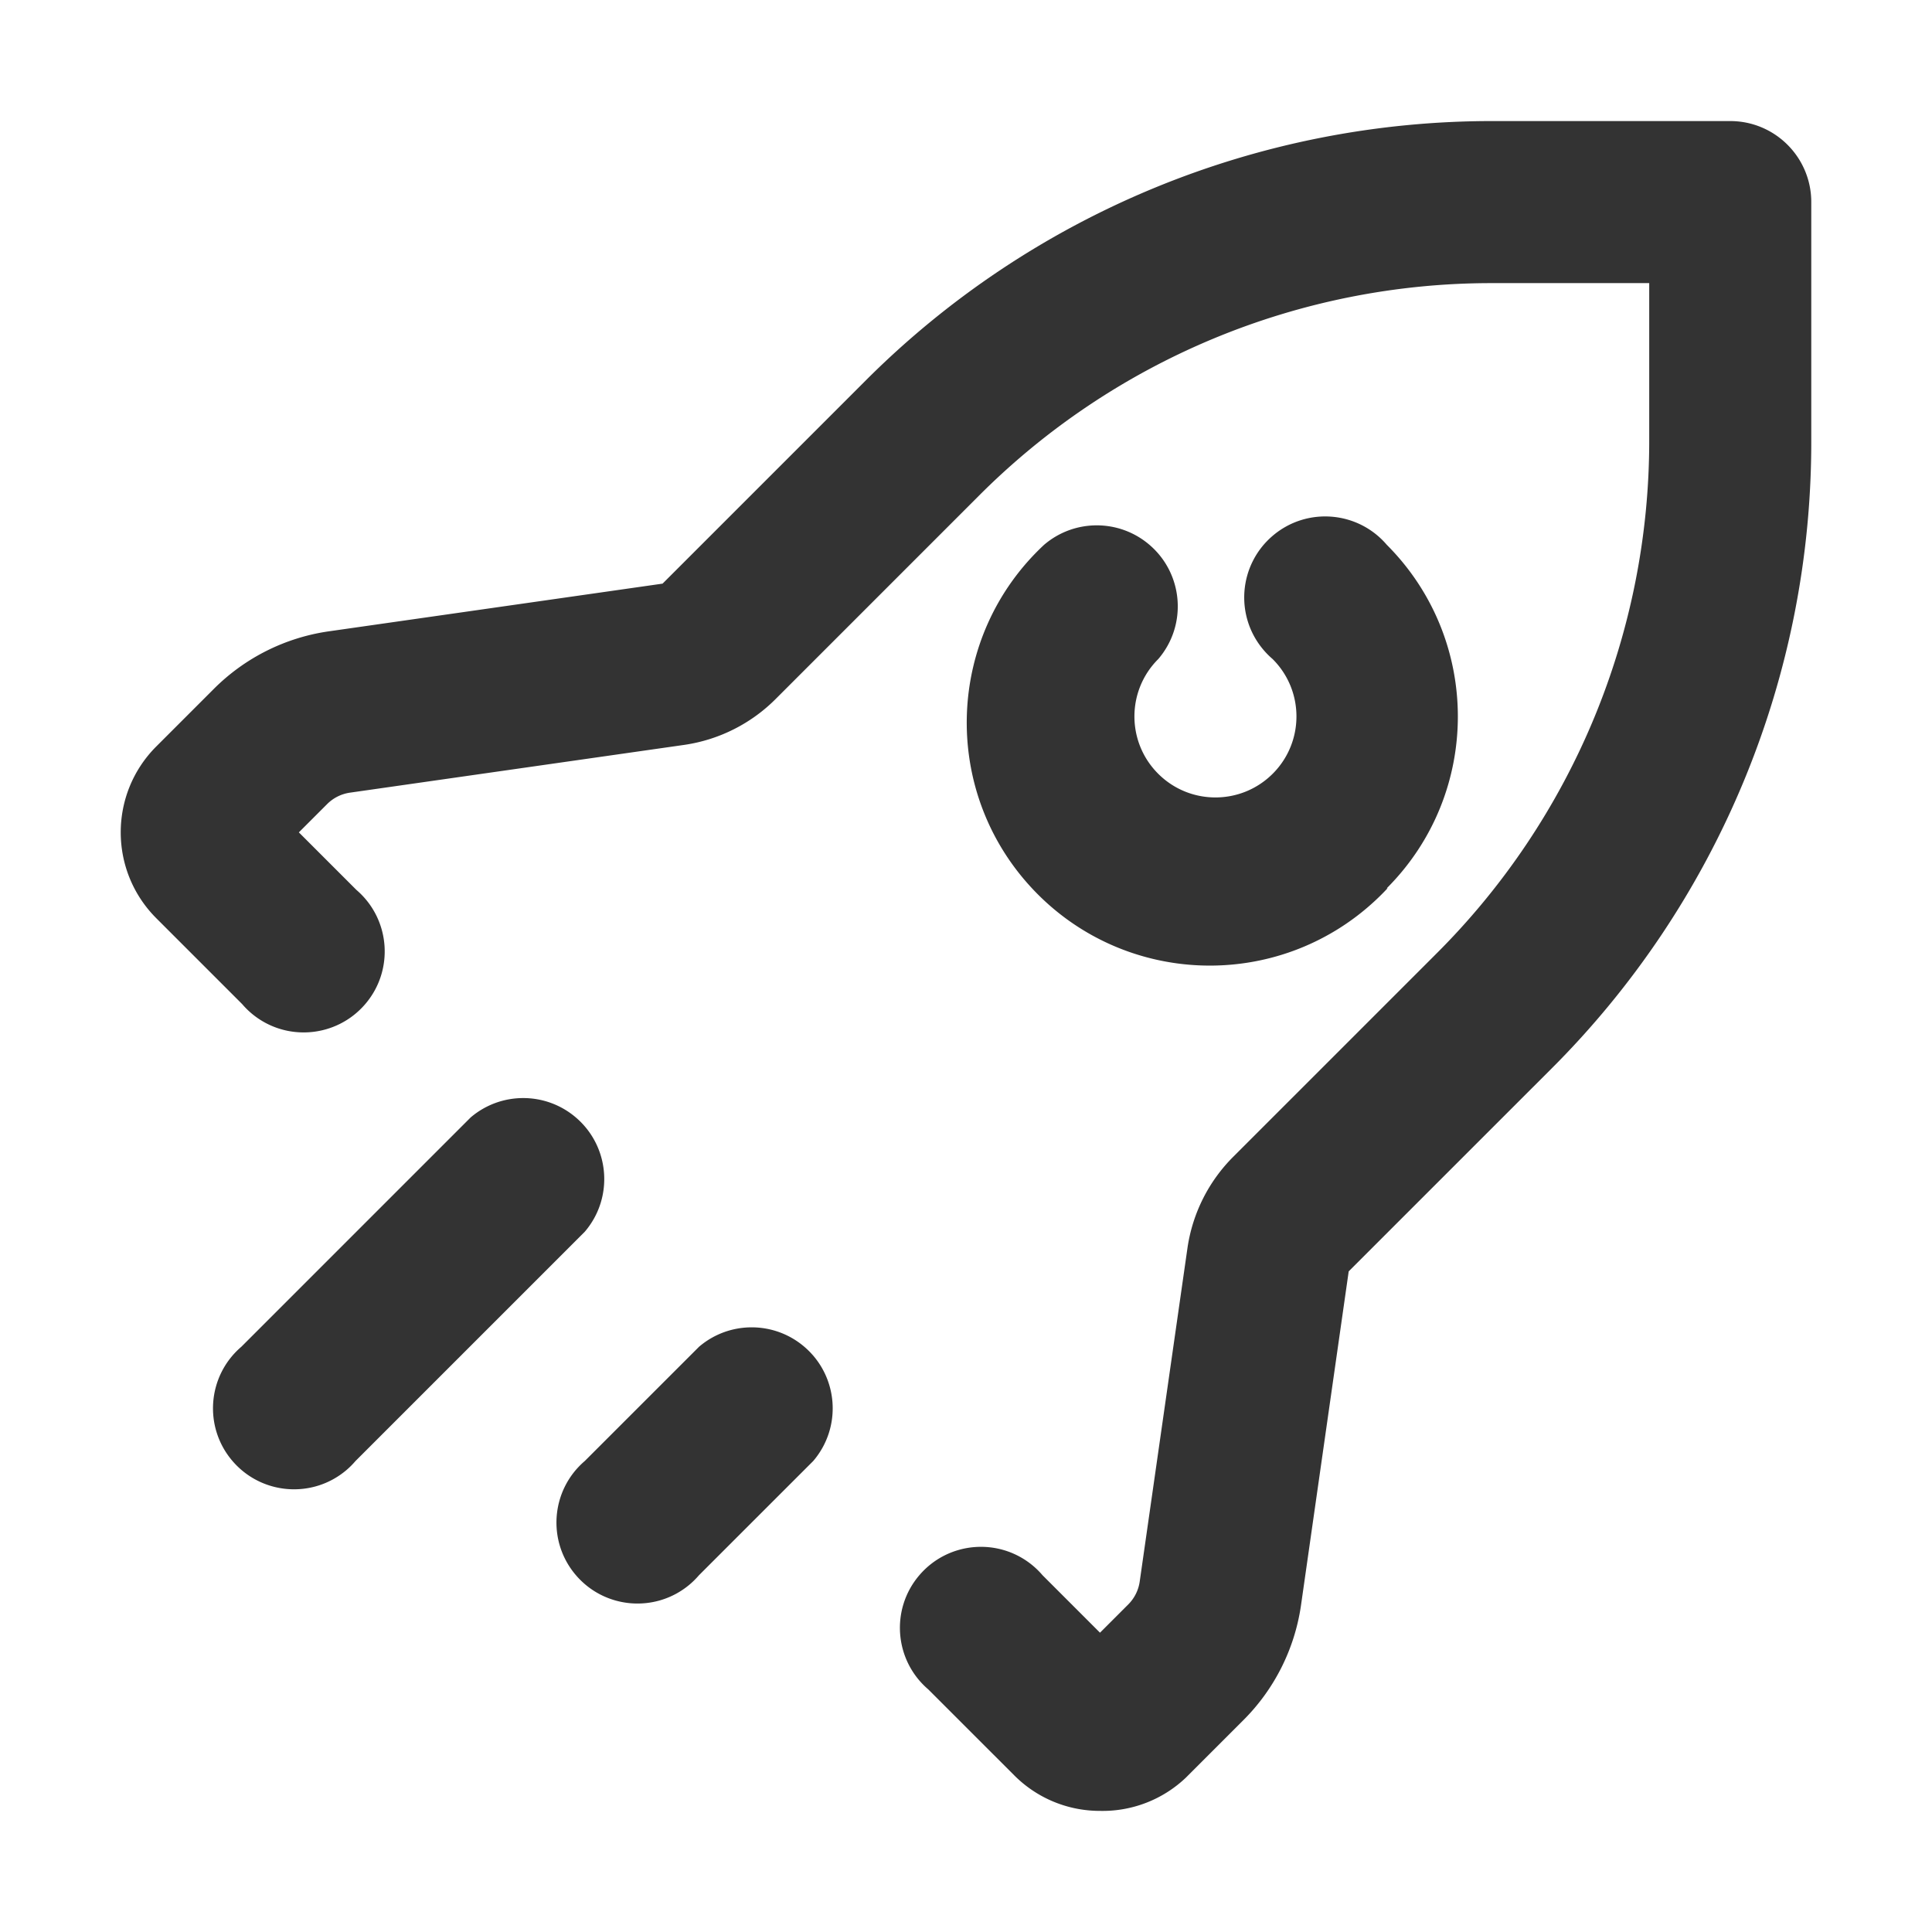 <?xml version="1.0" standalone="no"?><!DOCTYPE svg PUBLIC "-//W3C//DTD SVG 1.1//EN" "http://www.w3.org/Graphics/SVG/1.1/DTD/svg11.dtd"><svg t="1588908341751" class="icon" viewBox="0 0 1024 1024" version="1.1" xmlns="http://www.w3.org/2000/svg" p-id="793" xmlns:xlink="http://www.w3.org/1999/xlink" width="200" height="200"><defs><style type="text/css"></style></defs><path d="M583.03 959.81a63.994 63.994 0 0 1-45.51-18.89L492 895.41c-18.02-15.42-20.13-42.52-4.71-60.53 15.41-18.02 42.52-20.13 60.54-4.72a42.84 42.84 0 0 1 4.71 4.72l30.48 30.48 15.03-15.03a21.41 21.41 0 0 0 6.01-12.02l25.33-176.9a85.835 85.835 0 0 1 24.47-48.51l106.91-106.91a383.823 383.823 0 0 0 113.35-273.07v-82.86h-82.86c-102.51-0.2-200.83 40.62-273.07 113.34l-106.9 106.91a85.907 85.907 0 0 1-48.52 24.48l-177.32 25.34a21.41 21.41 0 0 0-12.02 6.01l-15.03 15.03 30.48 30.48c18.02 15.42 20.13 42.52 4.71 60.53s-42.52 20.13-60.54 4.72a42.84 42.84 0 0 1-4.71-4.72l-45.51-45.51c-25.12-25.15-25.12-65.88 0-91.03l30.48-30.48c16.38-16.4 37.6-27.1 60.54-30.48l177.32-25.34 106.91-106.91A469.306 469.306 0 0 1 792.13 64.17h124.94c23.71 0 42.94 19.22 42.94 42.94v125.8a469.332 469.332 0 0 1-138.25 334.04l-106.92 106.9-25.33 177.32a107.775 107.775 0 0 1-30.48 60.53l-30.48 30.48a64.02 64.02 0 0 1-45.52 17.63zM370.5 834.88l60.54-60.53c15.41-18.02 13.3-45.13-4.72-60.53-16.07-13.74-39.75-13.74-55.82 0l-60.54 60.53c-18.02 15.42-20.13 42.52-4.71 60.53 15.41 18.02 42.52 20.13 60.54 4.72 1.68-1.45 3.26-3.04 4.71-4.72z m-182.05-60.54l121.51-121.51c15.41-18.02 13.3-45.13-4.72-60.53-16.07-13.74-39.75-13.74-55.82 0l-121.5 121.51c-18.02 15.42-20.13 42.52-4.71 60.53s42.52 20.13 60.54 4.72c1.68-1.45 3.26-3.03 4.7-4.72z m546.57-303.55c50.23-50.29 50.23-131.75 0-182.04-15.41-18.02-42.52-20.13-60.53-4.72-18.02 15.42-20.13 42.52-4.72 60.53 1.45 1.7 3.02 3.27 4.71 4.72 16.82 16.72 16.9 43.9 0.18 60.72-16.72 16.81-43.9 16.9-60.72 0.18s-16.9-43.9-0.18-60.72c0.06-0.05 0.12-0.12 0.18-0.18 15.41-18.02 13.3-45.13-4.72-60.53-16.07-13.74-39.75-13.74-55.82 0-52.05 48.49-54.93 130-6.44 182.04 48.49 52.04 130 54.93 182.04 6.44 2.22-2.07 4.37-4.21 6.44-6.44h-0.42z" fill="#333333" p-id="794"></path></svg>